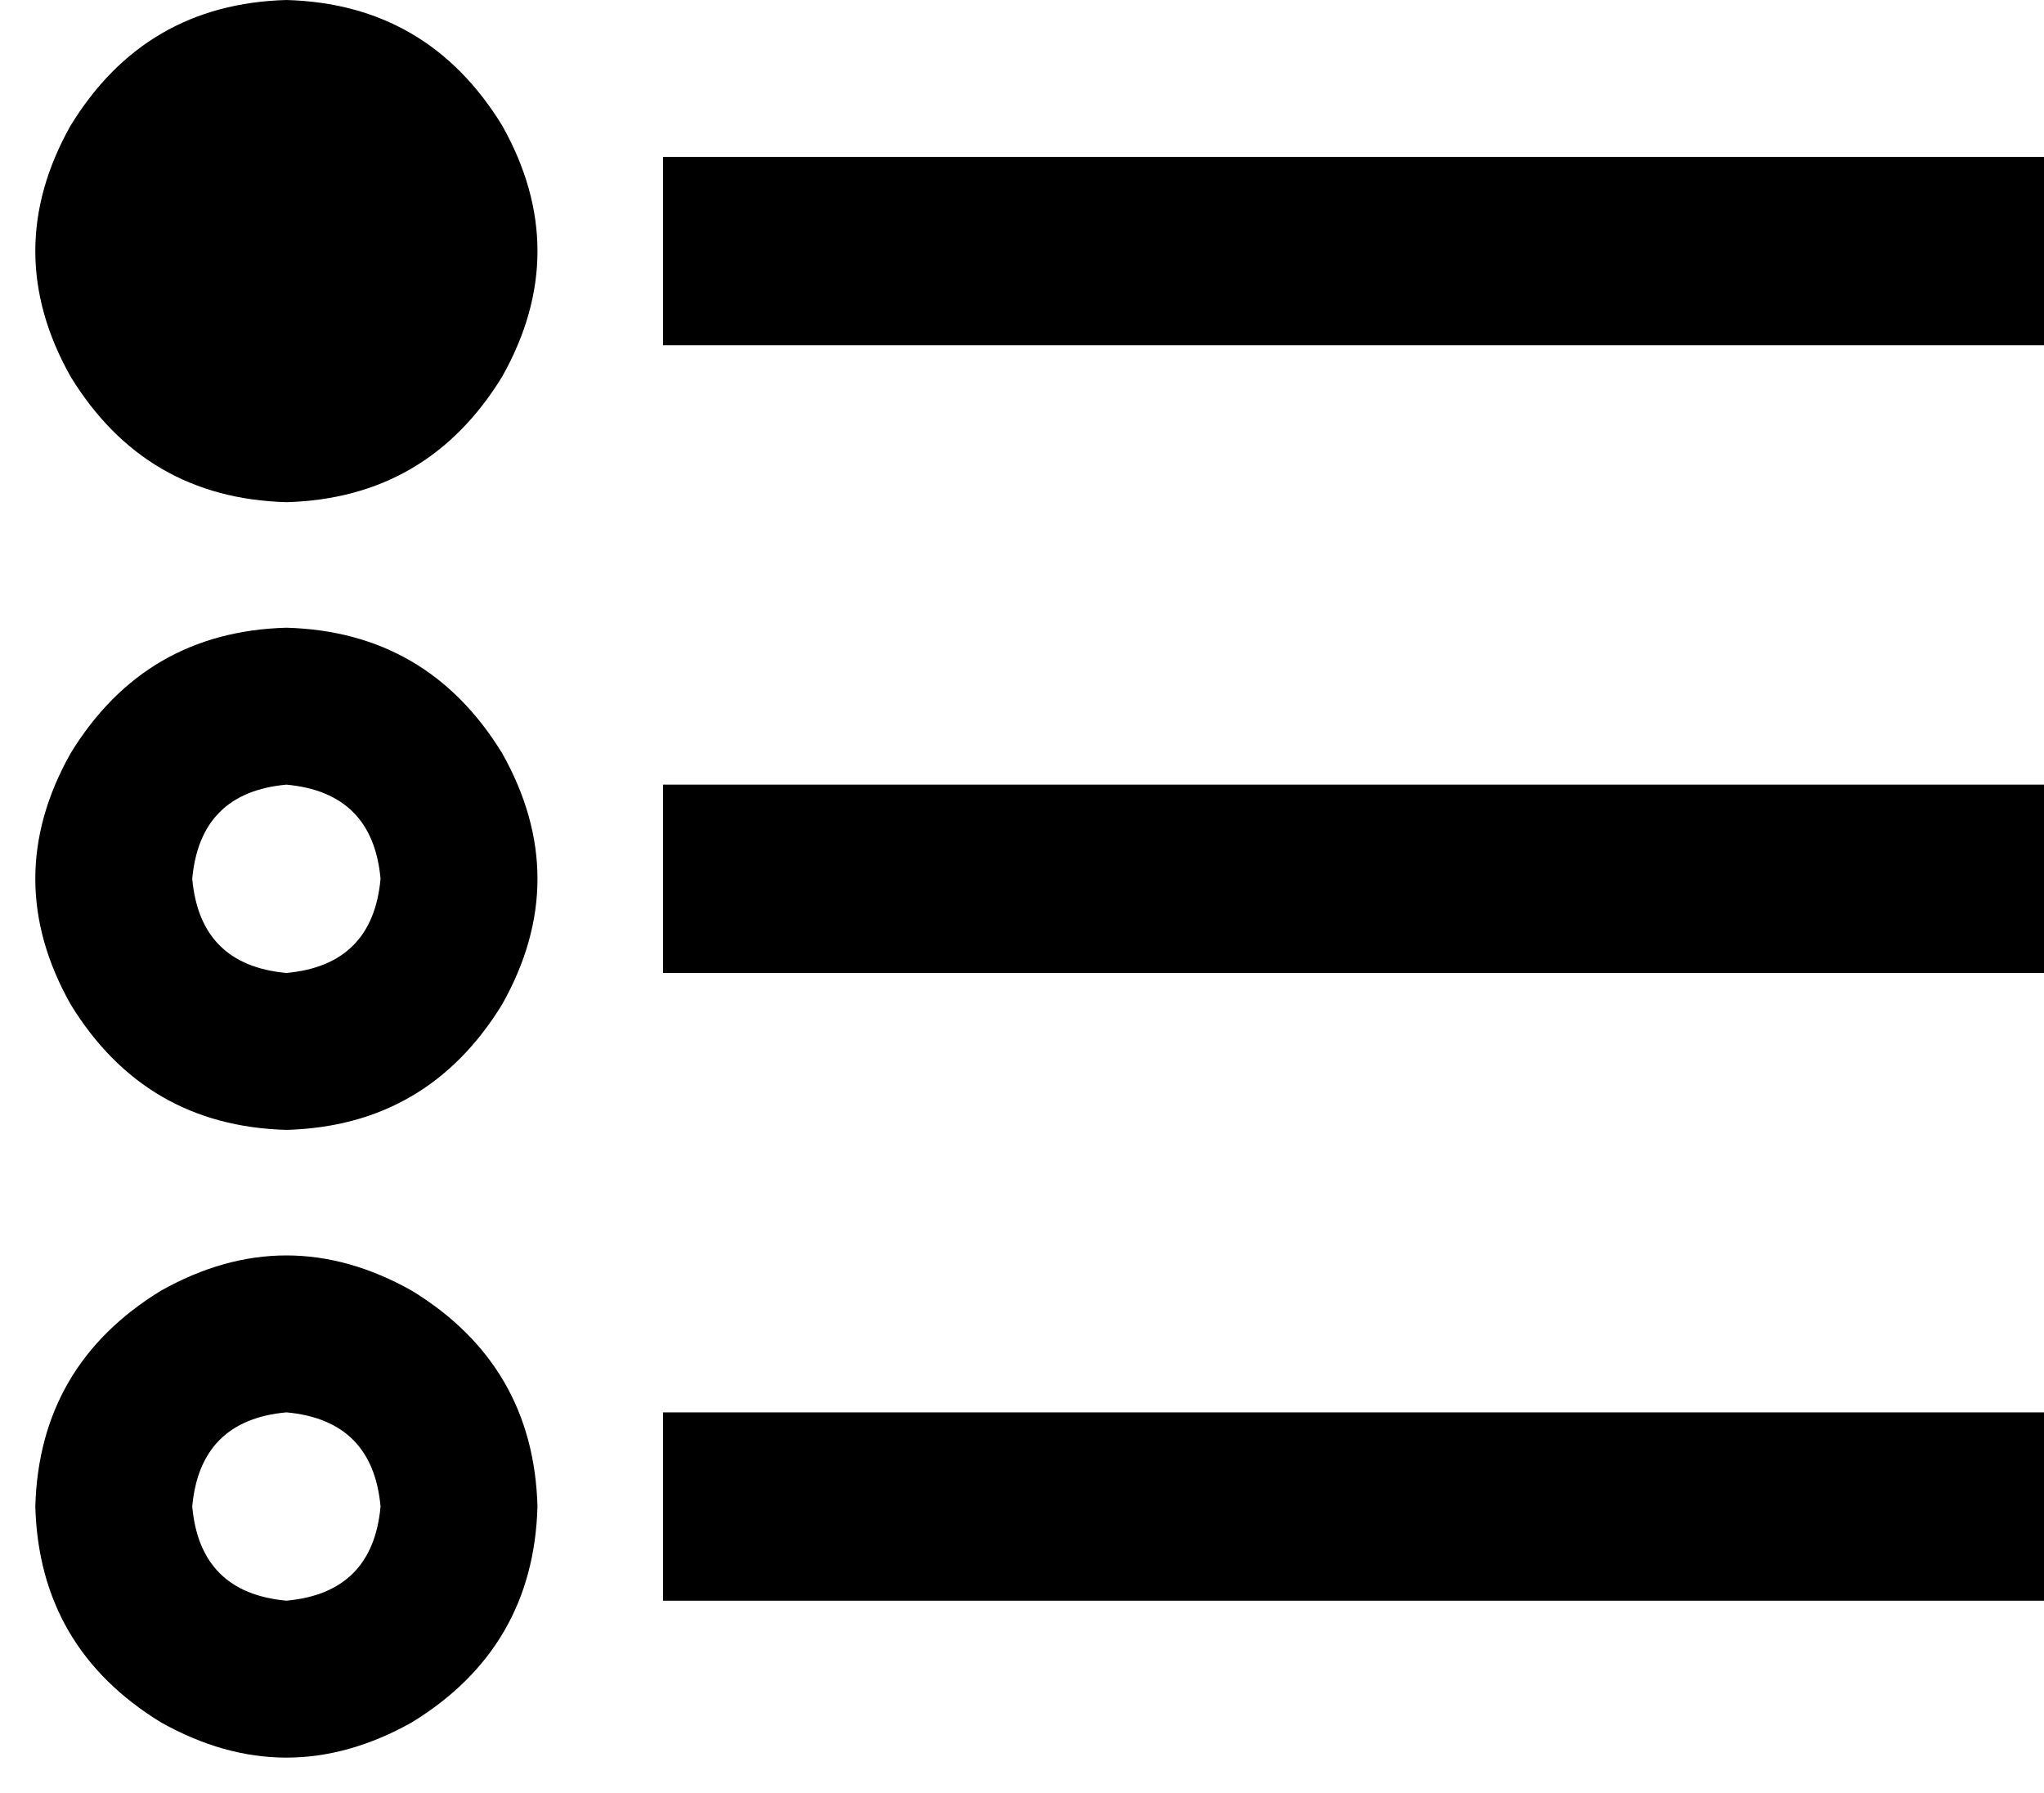<svg xmlns="http://www.w3.org/2000/svg" viewBox="0 0 521 457">
  <path d="M 73 0 Q 37 1 18 32 Q 0 64 18 96 Q 37 127 73 128 Q 109 127 128 96 Q 146 64 128 32 Q 109 1 73 0 L 73 0 Z M 193 40 L 169 40 L 193 40 L 169 40 L 169 88 L 169 88 L 193 88 L 521 88 L 521 40 L 521 40 L 497 40 L 193 40 Z M 193 200 L 169 200 L 193 200 L 169 200 L 169 248 L 169 248 L 193 248 L 521 248 L 521 200 L 521 200 L 497 200 L 193 200 Z M 193 360 L 169 360 L 193 360 L 169 360 L 169 408 L 169 408 L 193 408 L 521 408 L 521 360 L 521 360 L 497 360 L 193 360 Z M 73 248 Q 51 246 49 224 Q 51 202 73 200 Q 95 202 97 224 Q 95 246 73 248 L 73 248 Z M 73 160 Q 37 161 18 192 Q 0 224 18 256 Q 37 287 73 288 Q 109 287 128 256 Q 146 224 128 192 Q 109 161 73 160 L 73 160 Z M 49 384 Q 51 362 73 360 Q 95 362 97 384 Q 95 406 73 408 Q 51 406 49 384 L 49 384 Z M 137 384 Q 136 348 105 329 Q 73 311 41 329 Q 10 348 9 384 Q 10 420 41 439 Q 73 457 105 439 Q 136 420 137 384 L 137 384 Z" />
</svg>
